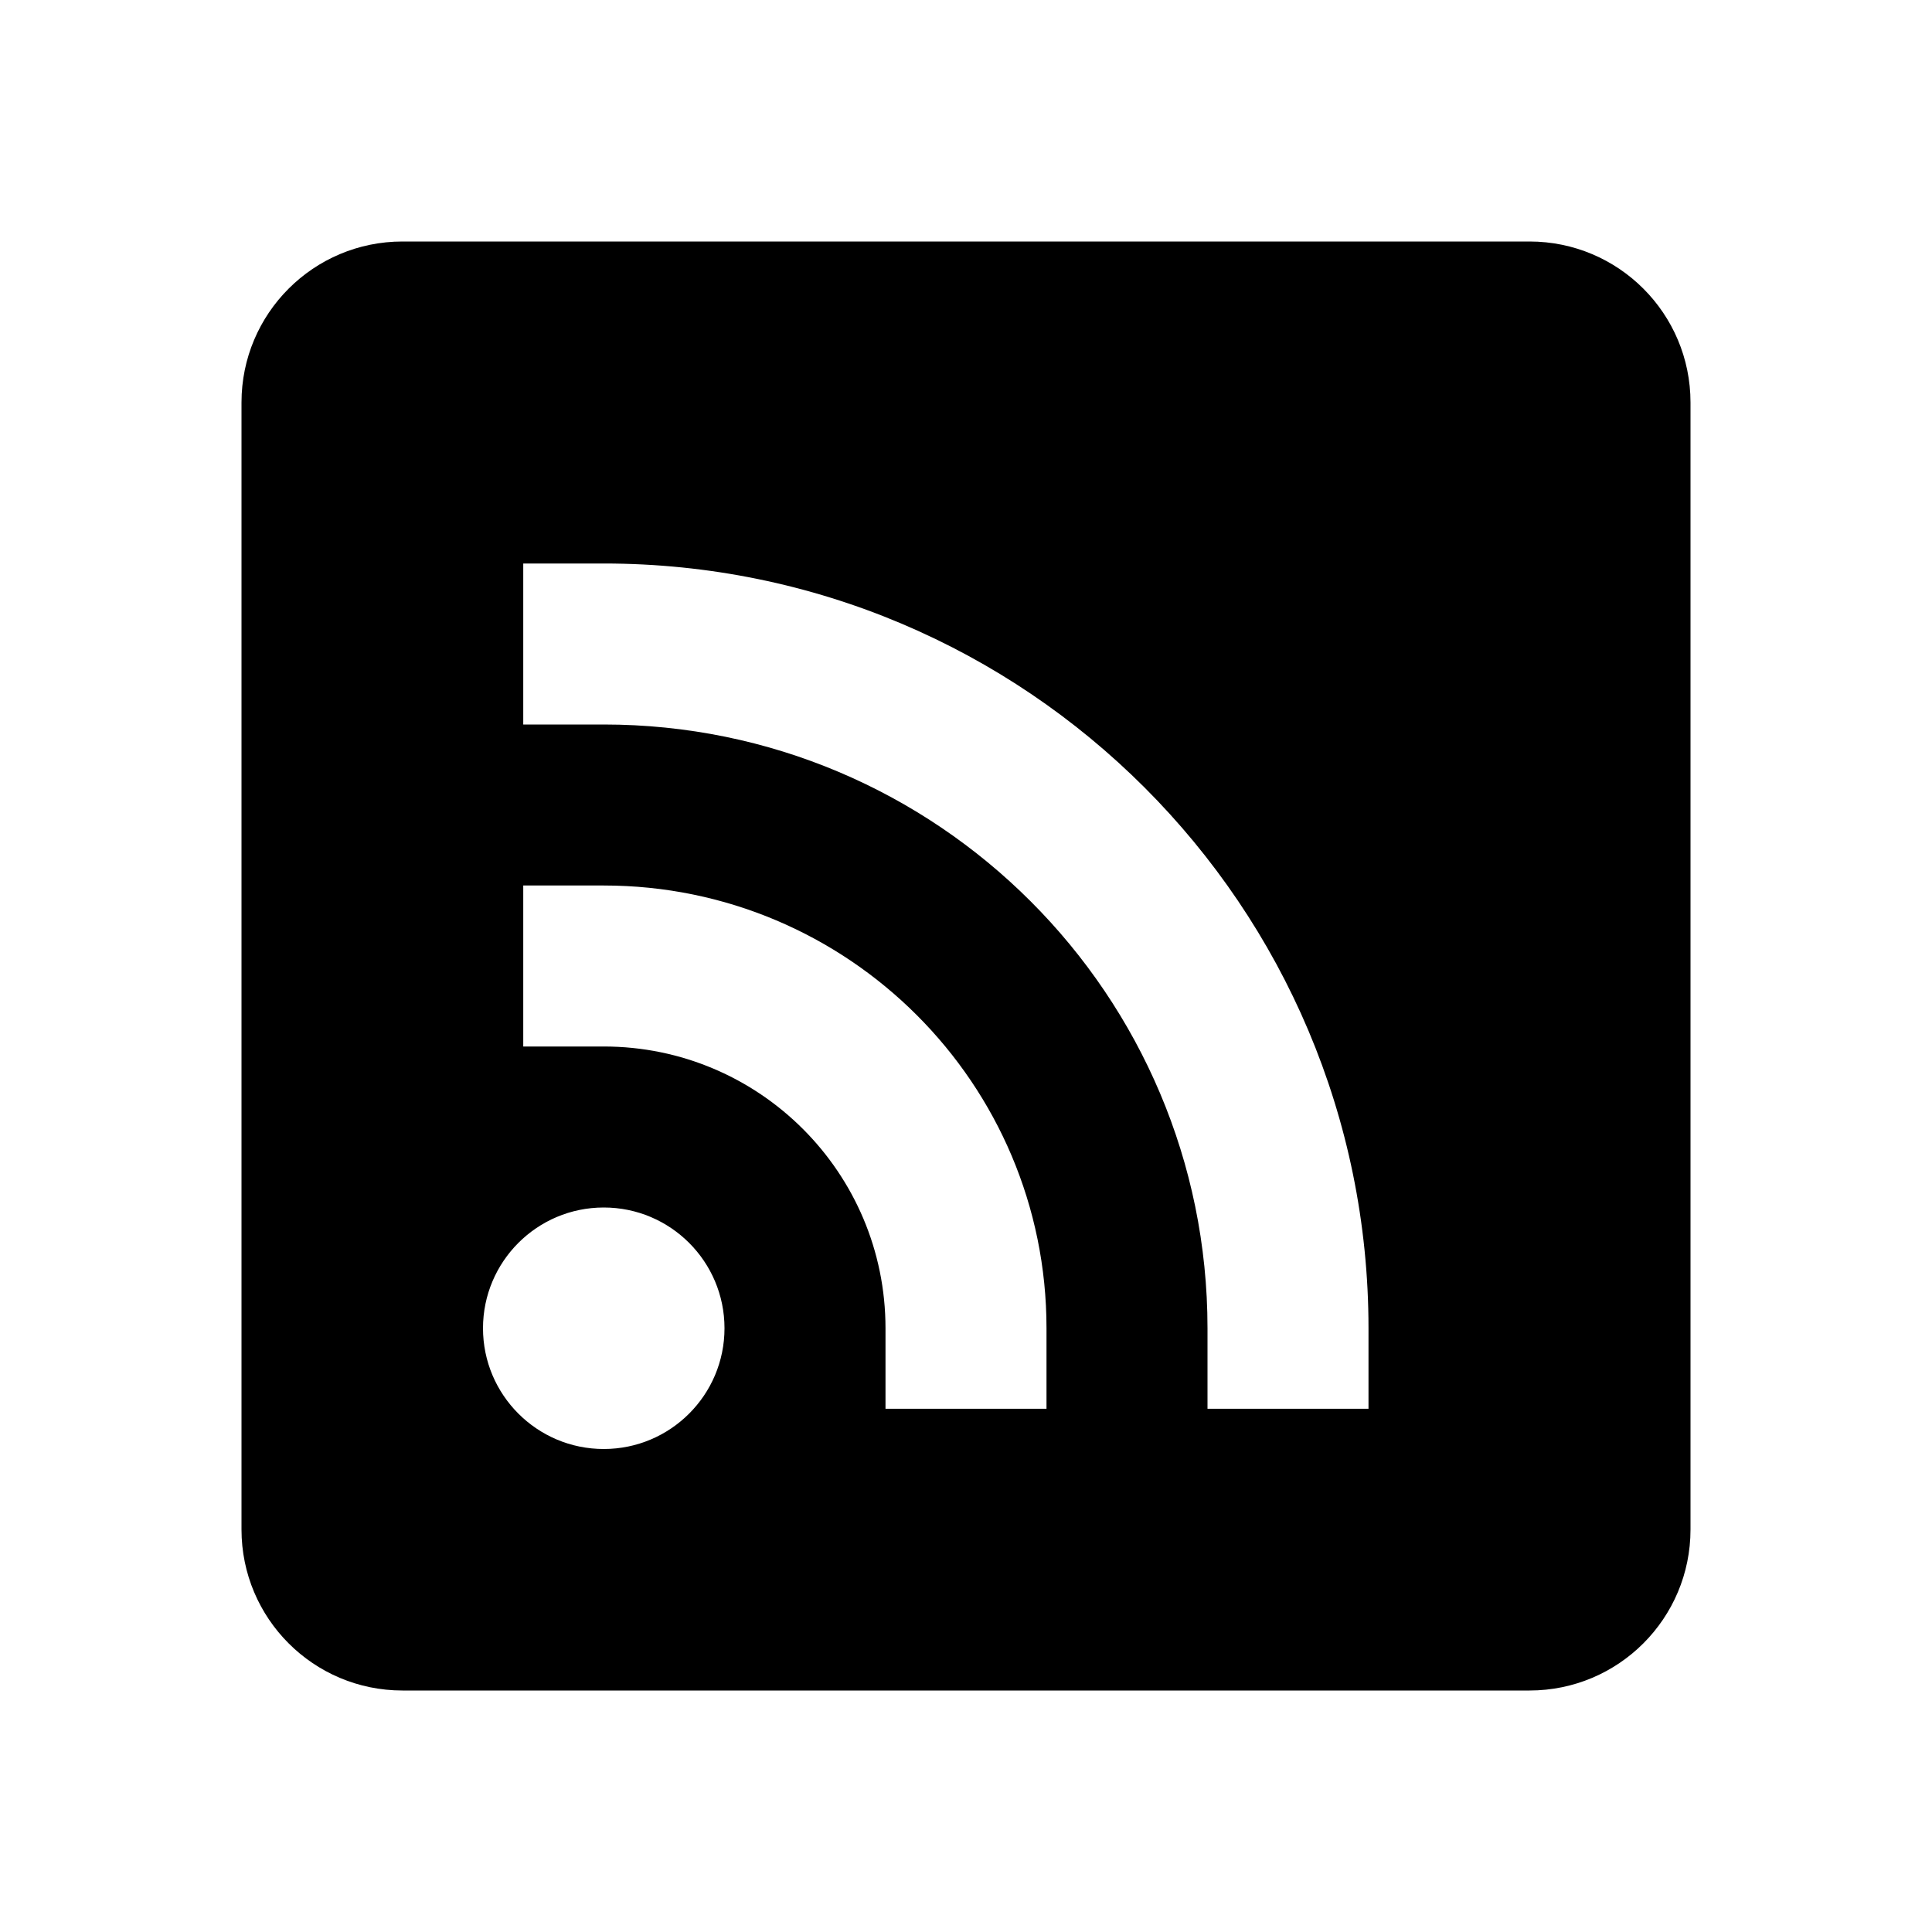 <svg width="24" height="24" viewBox="0 0 24 24" fill="none" xmlns="http://www.w3.org/2000/svg">
<path fill-rule="evenodd" clip-rule="evenodd" d="M5 3C3.895 3 3 3.895 3 5V19C3 20.105 3.895 21 5 21H19C20.105 21 21 20.105 21 19V5C21 3.895 20.105 3 19 3H5ZM7.5 18C8.328 18 9 17.328 9 16.5C9 15.672 8.328 15 7.5 15C6.672 15 6 15.672 6 16.5C6 17.328 6.672 18 7.5 18ZM6.5 11H7.5C10.538 11 13 13.462 13 16.5V17.5H11V16.5C11 14.567 9.433 13 7.5 13H6.5V11ZM7.5 7H6.5V9H7.5C11.642 9 15 12.358 15 16.5V17.5H17V16.5C17 11.253 12.747 7 7.5 7Z" fill="black"/>
</svg>

